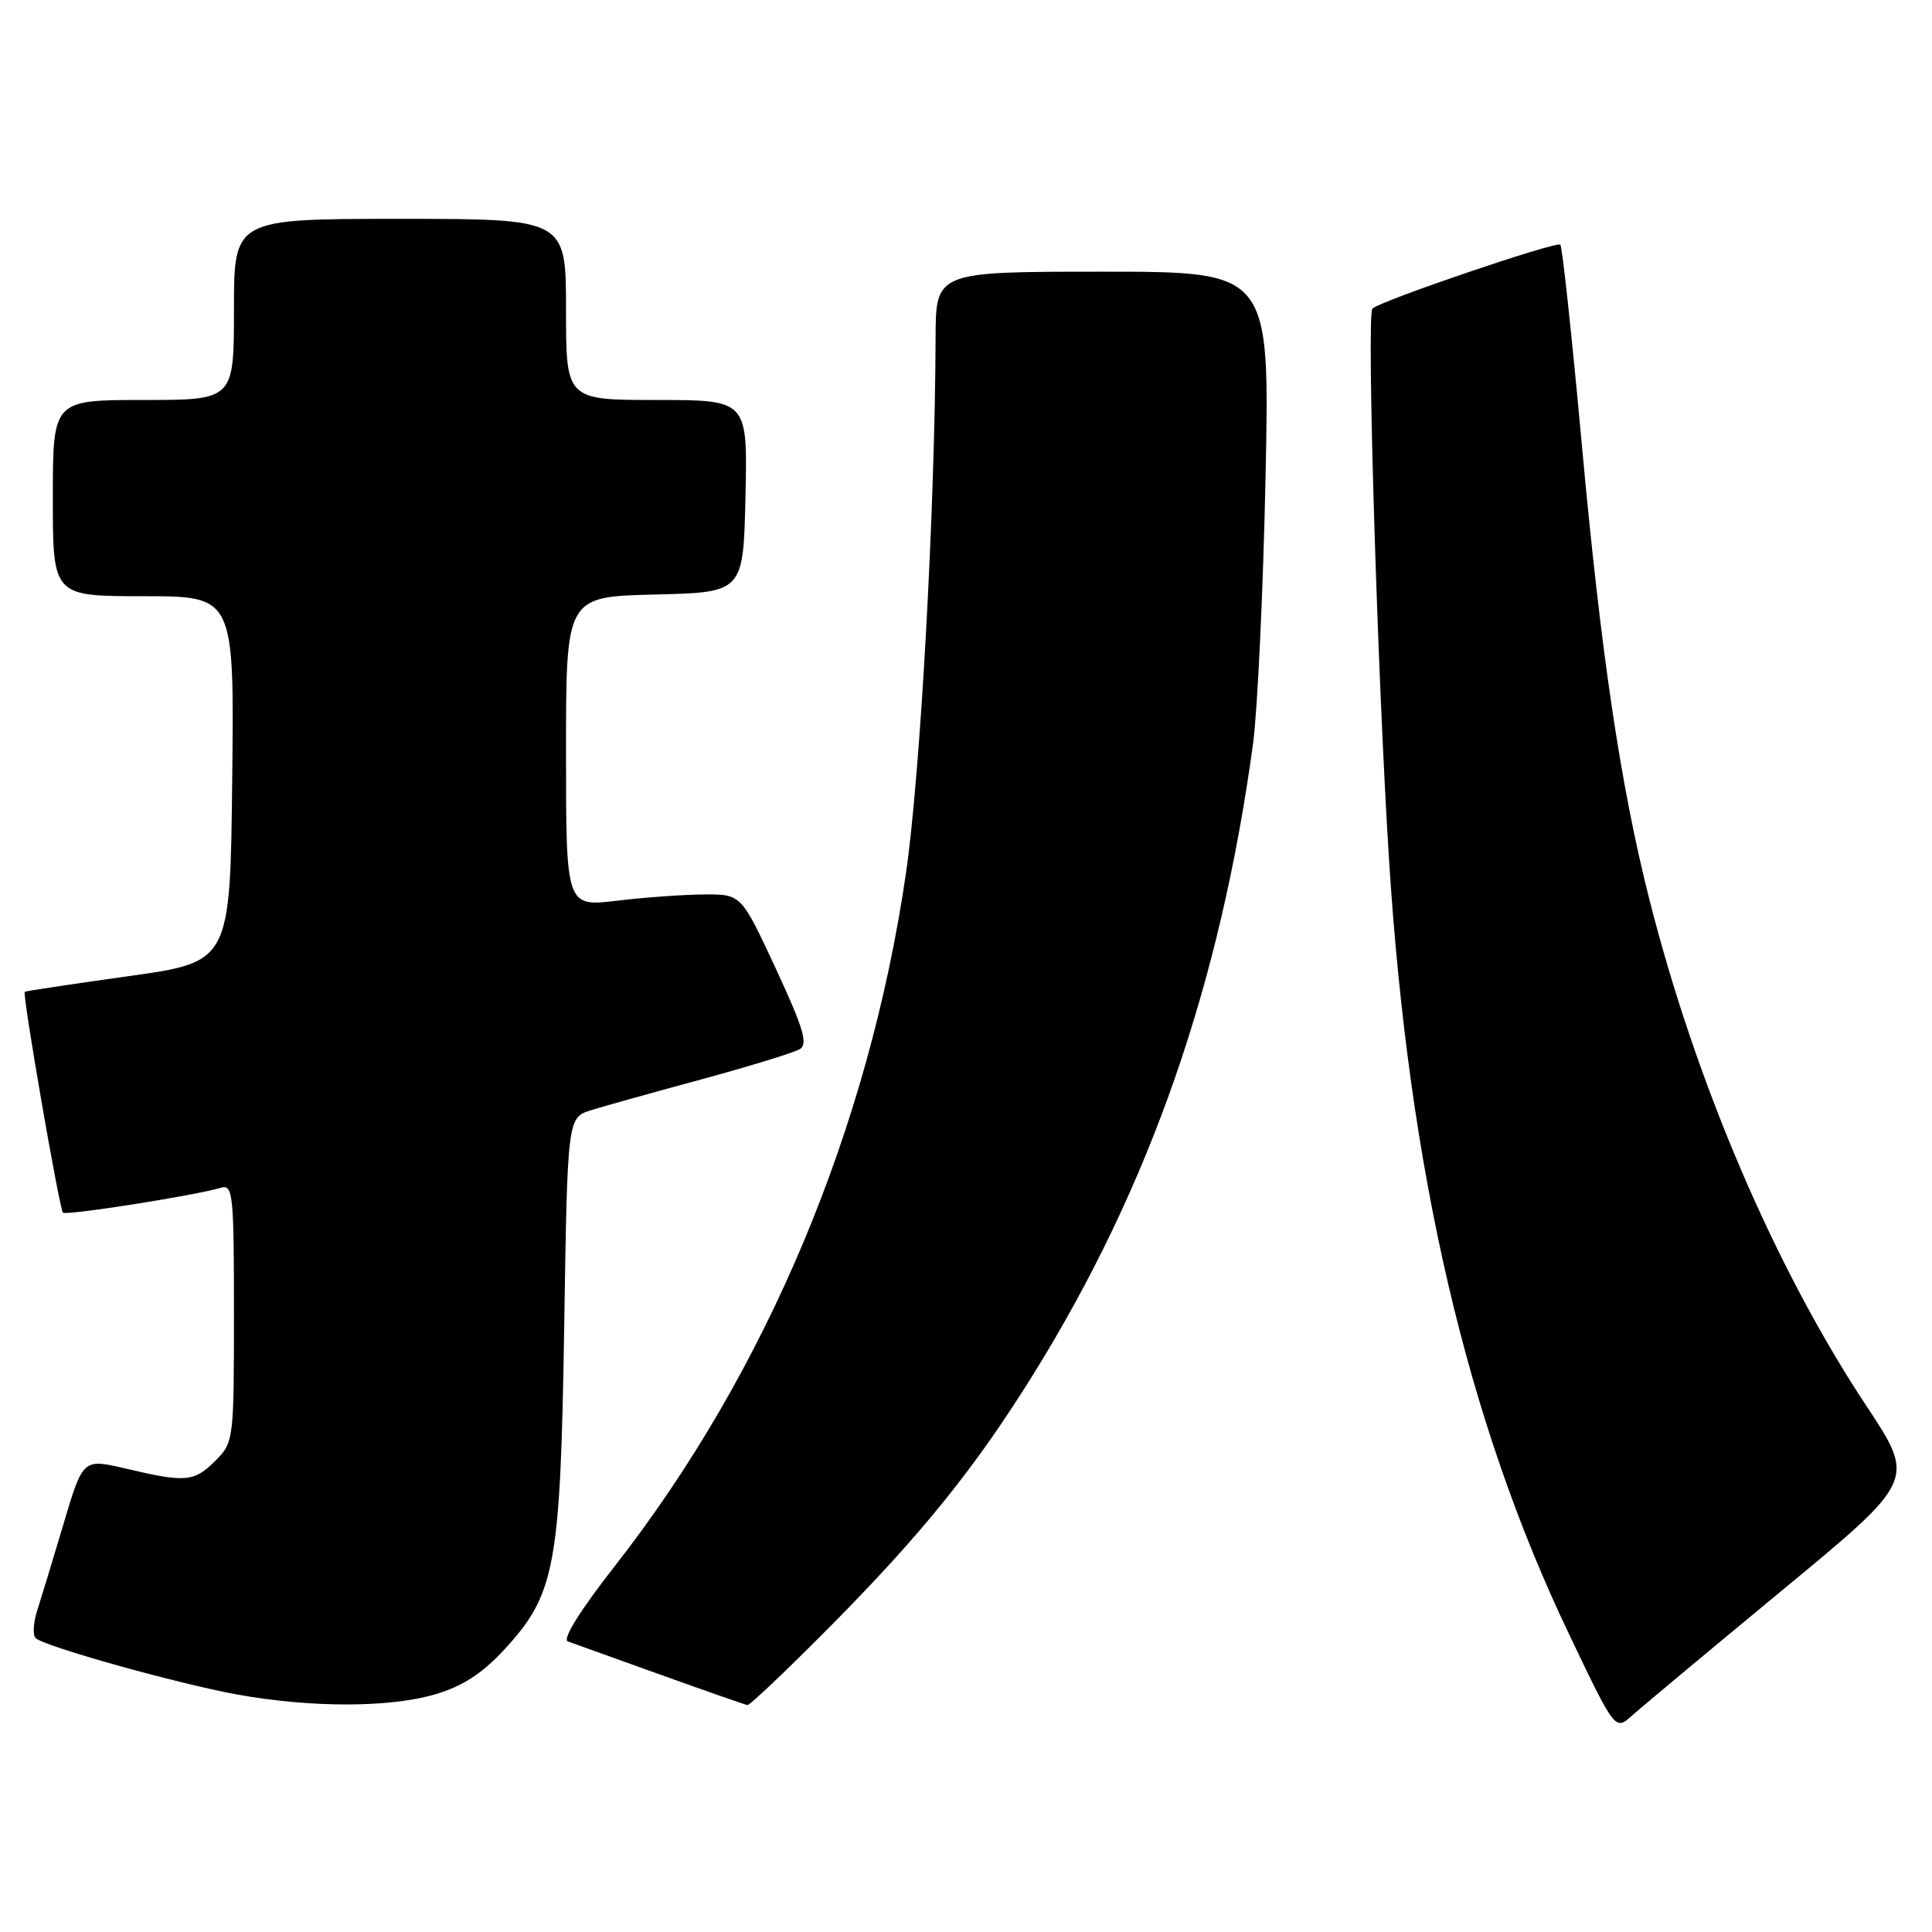 <?xml version="1.0" encoding="UTF-8" standalone="no"?>
<!DOCTYPE svg PUBLIC "-//W3C//DTD SVG 1.1//EN" "http://www.w3.org/Graphics/SVG/1.1/DTD/svg11.dtd" >
<svg xmlns="http://www.w3.org/2000/svg" xmlns:xlink="http://www.w3.org/1999/xlink" version="1.1" viewBox="0 0 256 256">
 <g >
 <path fill="currentColor"
d=" M 236.16 210.71 C 253.82 196.13 253.82 196.13 247.32 186.31 C 235.18 167.97 224.70 143.50 218.51 119.02 C 214.71 103.98 212.12 86.52 209.58 58.70 C 208.28 44.50 207.01 32.68 206.75 32.42 C 206.26 31.92 182.97 39.84 181.85 40.89 C 181.06 41.63 182.51 89.61 184.06 114.00 C 186.68 155.25 194.35 188.21 207.96 216.65 C 214.02 229.33 214.02 229.33 216.26 227.32 C 217.49 226.21 226.45 218.74 236.16 210.71 Z  M 57.69 224.50 C 61.30 223.43 63.91 221.74 66.81 218.59 C 73.59 211.24 74.26 207.62 74.76 175.80 C 75.19 148.09 75.19 148.09 78.34 147.10 C 80.08 146.56 86.70 144.71 93.06 142.99 C 99.41 141.26 105.23 139.47 105.99 139.01 C 107.09 138.33 106.45 136.21 102.79 128.33 C 98.22 118.50 98.22 118.50 93.36 118.52 C 90.69 118.53 85.46 118.90 81.75 119.35 C 75.00 120.16 75.00 120.16 75.00 99.61 C 75.00 79.06 75.00 79.06 86.75 78.78 C 98.50 78.50 98.50 78.50 98.78 65.75 C 99.06 53.00 99.06 53.00 87.03 53.00 C 75.00 53.00 75.00 53.00 75.00 41.00 C 75.00 29.00 75.00 29.00 53.00 29.00 C 31.00 29.00 31.00 29.00 31.00 41.00 C 31.00 53.00 31.00 53.00 19.00 53.00 C 7.00 53.00 7.00 53.00 7.00 66.00 C 7.00 79.00 7.00 79.00 19.02 79.00 C 31.04 79.00 31.04 79.00 30.77 103.24 C 30.50 127.47 30.50 127.47 17.00 129.35 C 9.57 130.39 3.40 131.32 3.28 131.42 C 2.93 131.71 7.87 160.20 8.34 160.68 C 8.76 161.10 25.84 158.41 29.25 157.39 C 30.87 156.90 31.00 158.15 31.00 173.98 C 31.00 190.81 30.96 191.13 28.55 193.55 C 25.72 196.37 24.62 196.47 16.74 194.61 C 10.99 193.26 10.99 193.26 8.43 201.88 C 7.02 206.62 5.44 211.82 4.92 213.44 C 4.40 215.05 4.32 216.69 4.74 217.07 C 5.94 218.18 23.60 223.11 31.42 224.53 C 41.16 226.30 51.66 226.29 57.69 224.50 Z  M 109.77 215.75 C 122.17 203.25 129.24 194.48 137.01 181.96 C 152.40 157.13 161.72 130.34 166.04 98.50 C 166.63 94.10 167.38 78.24 167.69 63.25 C 168.26 36.00 168.26 36.00 146.13 36.00 C 124.00 36.00 124.00 36.00 123.97 44.75 C 123.89 67.73 121.95 102.64 120.04 115.75 C 115.10 149.54 101.53 181.84 81.52 207.44 C 76.83 213.44 74.47 217.23 75.25 217.50 C 75.94 217.74 81.45 219.72 87.50 221.90 C 93.55 224.07 98.75 225.89 99.05 225.93 C 99.35 225.97 104.17 221.39 109.77 215.75 Z "/>
</g>
</svg>